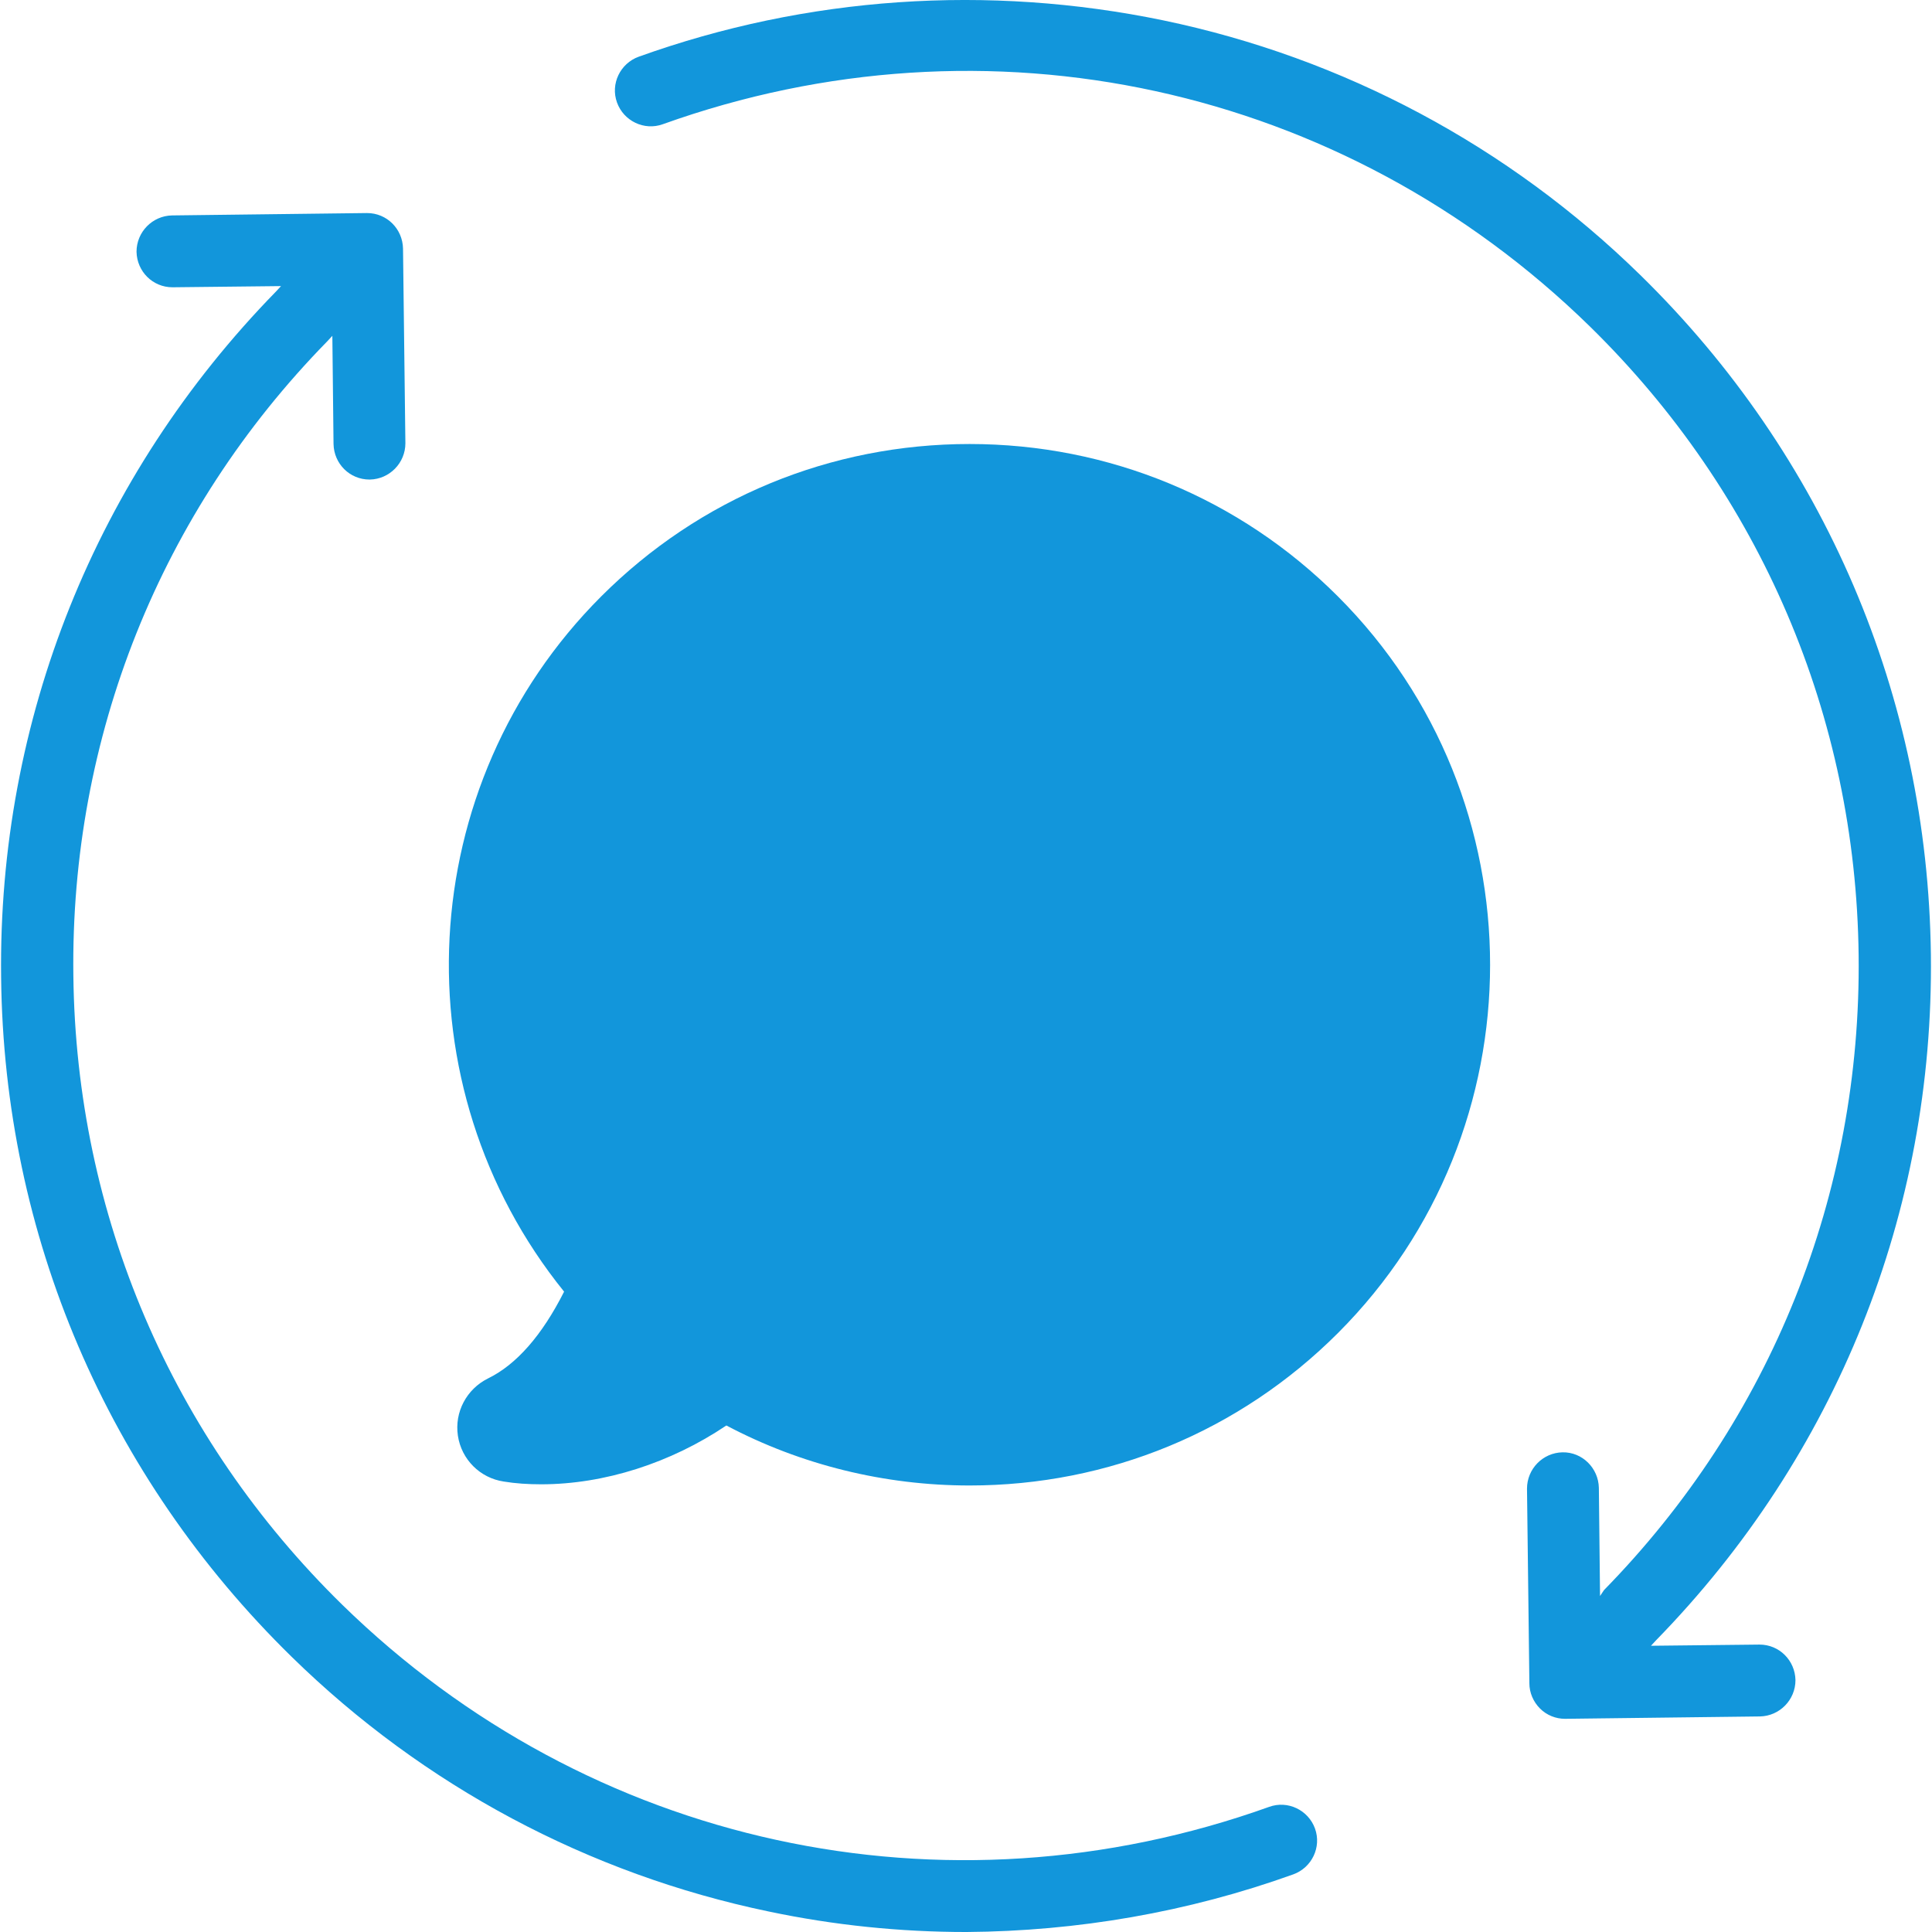 <?xml version="1.0" standalone="no"?><!DOCTYPE svg PUBLIC "-//W3C//DTD SVG 1.1//EN" "http://www.w3.org/Graphics/SVG/1.1/DTD/svg11.dtd"><svg t="1569487232892" class="icon" viewBox="0 0 1024 1024" version="1.1" xmlns="http://www.w3.org/2000/svg" p-id="23438" xmlns:xlink="http://www.w3.org/1999/xlink" width="200" height="200"><defs><style type="text/css"></style></defs><path d="M383.52 733.142c-39.339 30.551-84.328 37.874-113.832 33.271-9.626-1.465-11.718-14.648-2.93-18.833 28.249-13.811 44.78-44.361 54.196-65.914-89.35-101.068-85.793-255.495 10.881-352.168 100.44-100.44 263.237-100.44 363.677 0s100.44 263.237 0 363.677c-84.537 84.746-213.435 97.929-311.992 39.967z" fill="#1296db" p-id="23439"></path><path d="M848.056 845.928l-0.628-57.335c-0.209-10.463-8.789-19.042-19.251-18.833s-18.833 8.789-18.833 19.251l1.256 103.16c0 5.022 2.093 9.835 5.65 13.392 3.557 3.557 8.37 5.441 13.183 5.441h0.209l103.16-1.256c10.463-0.209 18.833-8.789 18.833-19.251-0.209-10.463-8.579-18.833-19.042-18.833h-0.209l-57.335 0.628 2.72-2.93c95.418-97.72 147.312-226.827 145.638-363.468s-56.288-264.492-154.008-360.12c-69.89-68.425-157.356-115.088-252.774-134.966-92.907-19.251-188.953-12.764-278.094 19.251-9.835 3.557-15.066 14.438-11.509 24.273s14.438 15.066 24.273 11.509c172.213-61.729 360.538-20.716 491.32 107.136 90.396 88.513 141.035 206.739 142.499 333.336s-46.454 246.078-134.966 336.474l-2.093 3.139zM685.468 993.449c9.835-3.557 15.066-14.438 11.509-24.273s-14.438-15.066-24.273-11.509c-172.213 61.729-360.538 20.716-491.32-107.136-90.396-88.513-141.035-206.739-142.499-333.336-1.674-126.387 46.035-245.869 134.548-336.265l2.72-2.93 0.628 57.335c0.209 10.463 8.579 18.833 19.042 18.833h0.209c10.463-0.209 18.833-8.789 18.833-19.251l-1.256-103.16c-0.209-10.463-8.579-18.833-19.042-18.833h-0.209l-103.16 1.256c-10.463 0.209-18.833 8.789-18.833 19.251 0.209 10.463 8.579 18.833 19.042 18.833h0.209l57.335-0.628-2.72 2.93c-95.418 97.72-147.312 226.827-145.638 363.468 1.465 136.64 56.288 264.492 154.008 360.12 69.89 68.425 157.356 115.088 252.774 134.966 34.736 7.324 69.89 10.881 104.834 10.881 58.799-0.418 117.389-10.463 173.259-30.551z" fill="#1296db" p-id="23440"></path><path d="M258.598 730.631c-11.3 5.65-17.786 17.786-15.903 30.341s11.718 22.39 24.273 24.273c6.278 1.046 12.974 1.465 19.879 1.465 33.48 0 68.634-11.3 98.138-31.178 39.548 20.925 83.909 31.806 128.898 31.806 73.656 0 143.127-28.667 195.23-80.771 107.555-107.555 107.555-282.906 0-390.461-52.103-52.103-121.574-80.771-195.23-80.771s-143.127 28.667-195.23 80.771c-100.022 100.022-107.764 259.47-19.67 368.49-11.718 23.227-25.319 38.711-40.385 46.035z m86.839-387.531c44.989-44.989 104.834-69.68 168.446-69.68s123.458 24.692 168.446 69.68c92.907 92.907 92.907 243.986 0 336.893-44.989 44.989-104.834 69.68-168.446 69.68-42.478 0-84.119-11.3-120.528-32.643-2.93-1.674-6.278-2.72-9.626-2.72-4.185 0-8.161 1.256-11.718 3.976-27.412 21.344-55.033 28.04-72.61 29.923 15.066-13.811 28.04-33.271 39.13-58.799 2.93-6.696 1.674-14.648-3.139-20.088-83.282-94.163-78.887-237.499 10.044-326.221z" fill="#1296db" p-id="23441"></path><path d="M512.209 531.006c5.022 0 9.835-2.093 13.392-5.65s5.65-8.37 5.65-13.392-2.093-9.835-5.65-13.392-8.37-5.65-13.392-5.65-9.835 2.093-13.392 5.65-5.65 8.37-5.65 13.392 2.093 9.835 5.65 13.392c3.557 3.557 8.37 5.65 13.392 5.65zM582.727 531.006c5.022 0 9.835-2.093 13.392-5.65 3.557-3.557 5.65-8.37 5.65-13.392s-2.093-9.835-5.65-13.392-8.37-5.65-13.392-5.65-9.835 2.093-13.392 5.65c-3.557 3.557-5.65 8.37-5.65 13.392s2.093 9.835 5.65 13.392c3.557 3.557 8.579 5.65 13.392 5.65zM441.692 531.006c5.022 0 9.835-2.093 13.392-5.65s5.65-8.37 5.65-13.392-2.093-9.835-5.65-13.392-8.37-5.65-13.392-5.65-9.835 2.093-13.392 5.65-5.65 8.37-5.65 13.392 2.093 9.835 5.65 13.392c3.348 3.557 8.37 5.65 13.392 5.65z" fill="#1296db" p-id="23442"></path></svg>